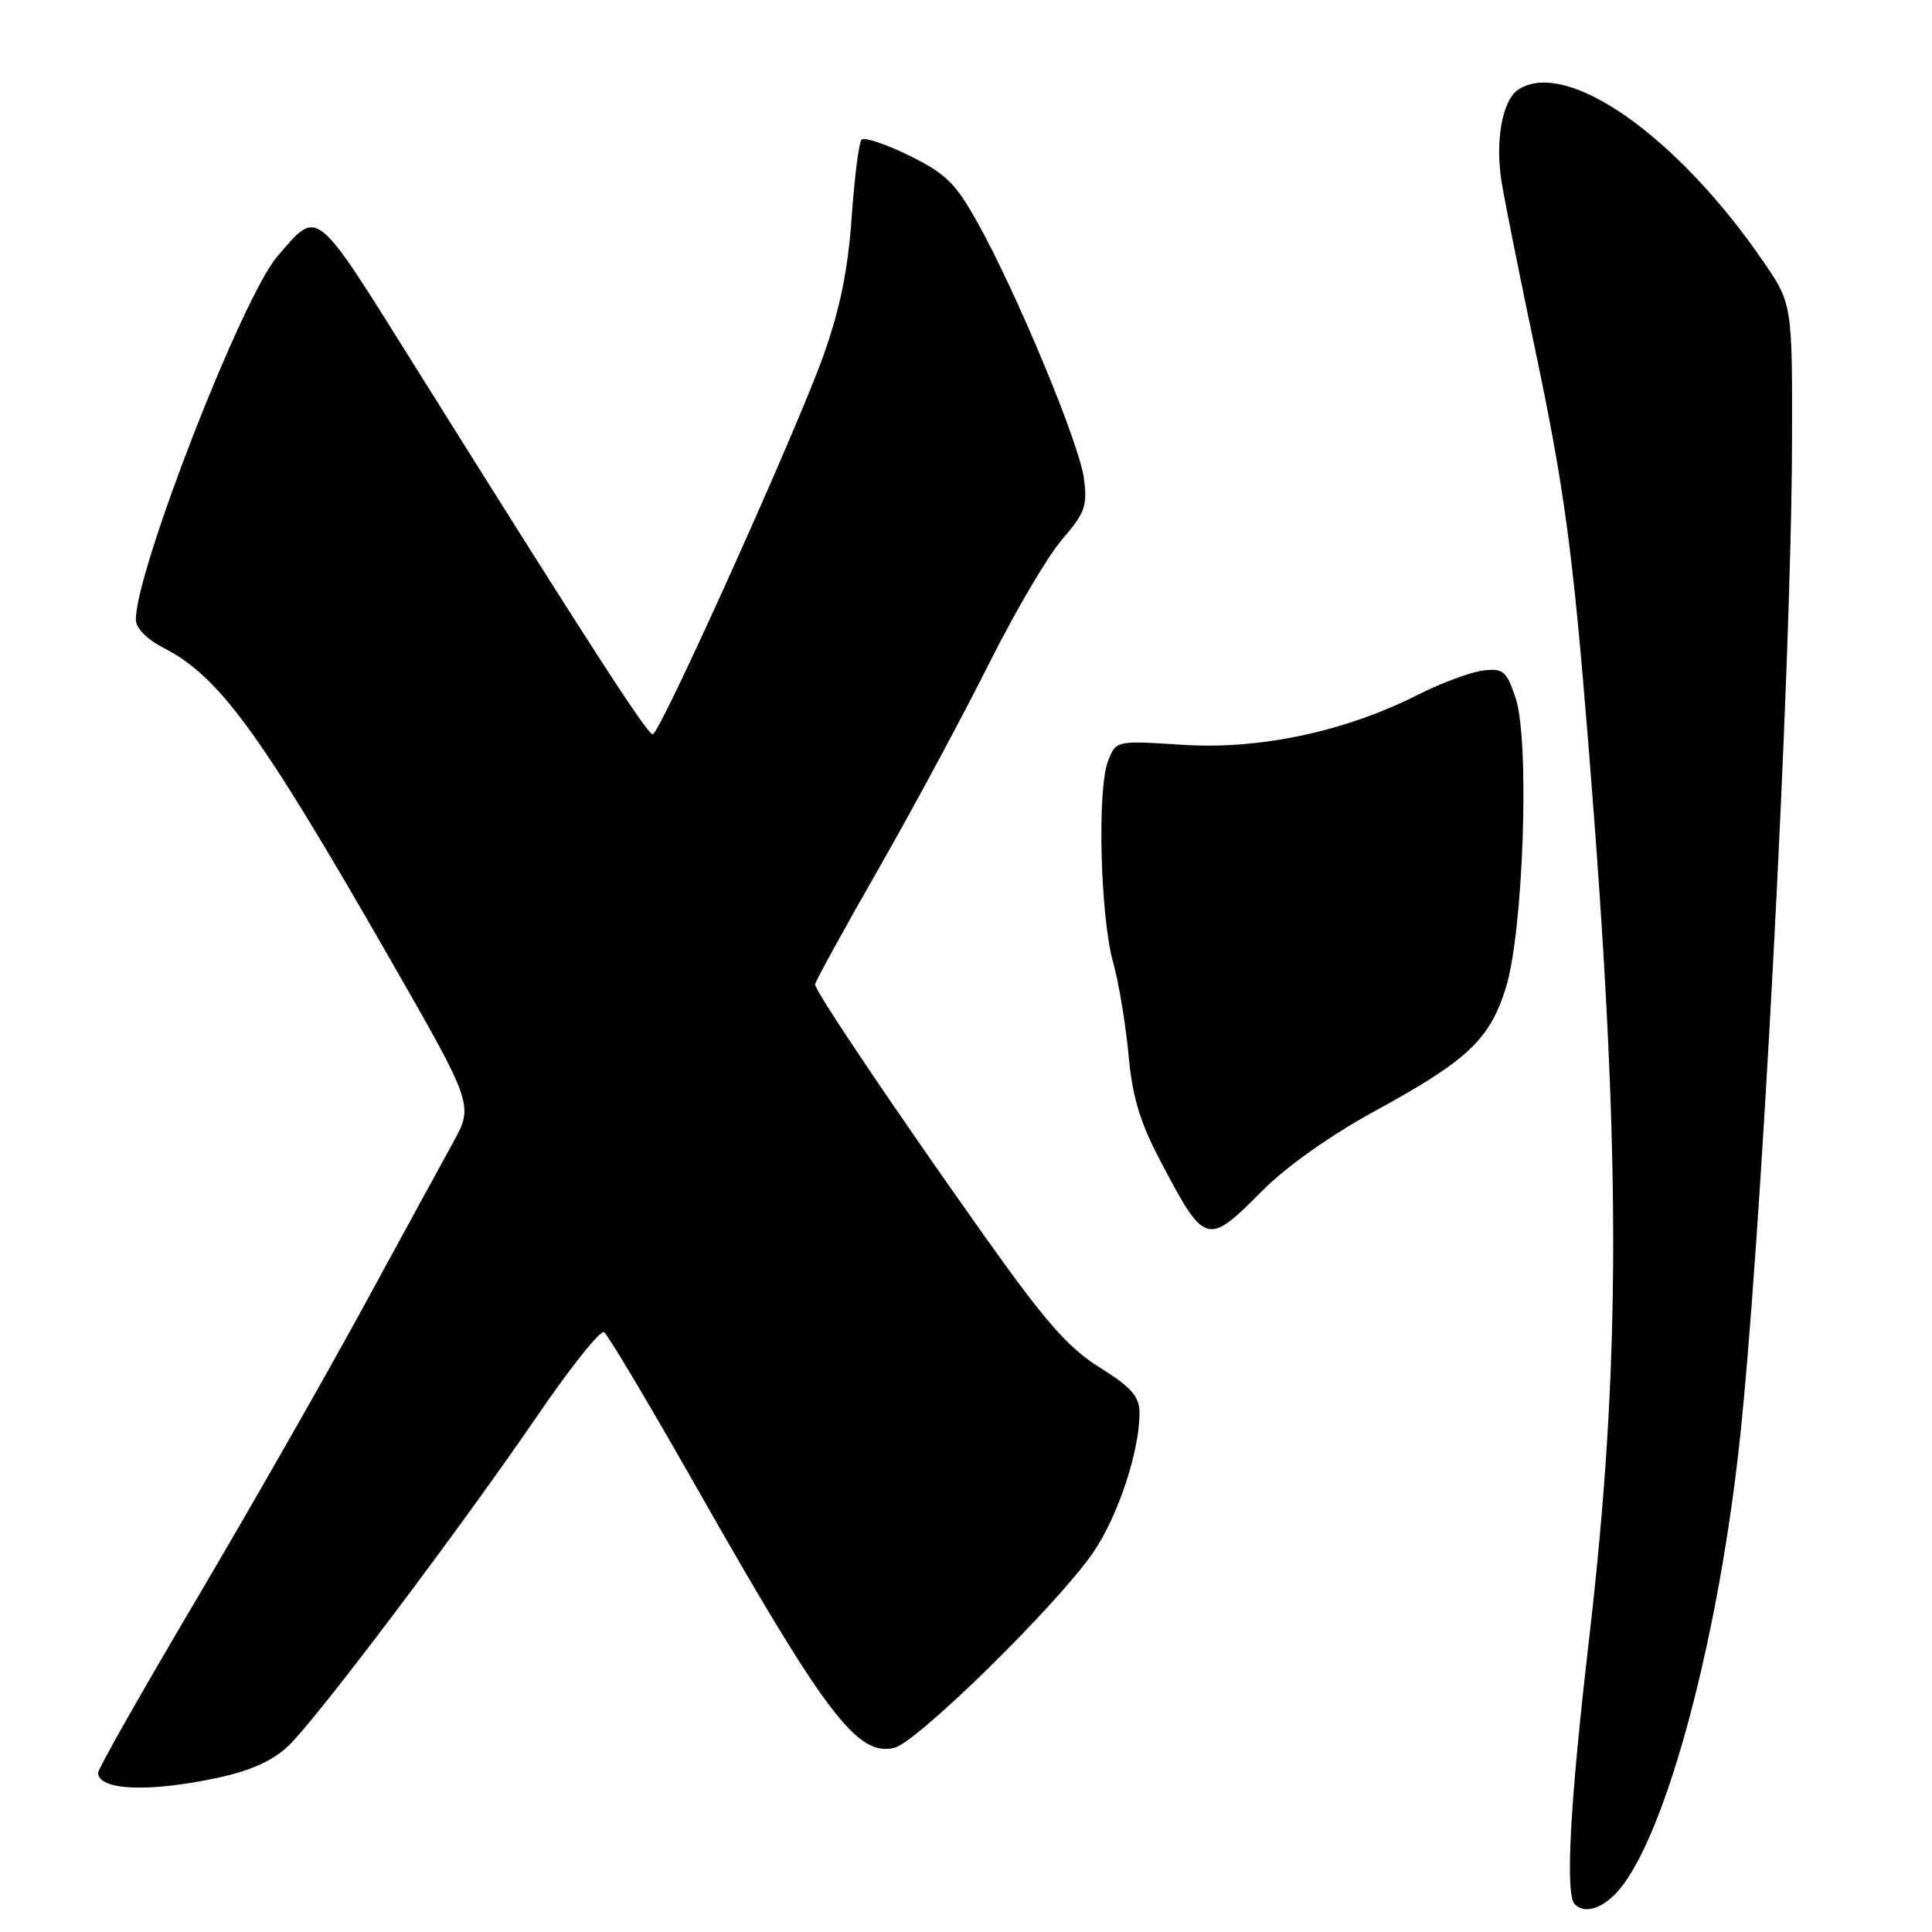 <?xml version="1.0" encoding="UTF-8" standalone="no"?>
<!DOCTYPE svg PUBLIC "-//W3C//DTD SVG 1.1//EN" "http://www.w3.org/Graphics/SVG/1.1/DTD/svg11.dtd" >
<svg xmlns="http://www.w3.org/2000/svg" xmlns:xlink="http://www.w3.org/1999/xlink" version="1.1" viewBox="0 0 256 256">
 <g >
 <path fill="currentColor"
d=" M 213.96 251.04 C 220.20 244.80 227.35 219.13 230.40 192.00 C 233.25 166.71 237.36 88.98 237.45 58.88 C 237.50 40.25 237.50 40.25 233.55 34.51 C 222.17 17.97 207.63 7.77 201.23 11.84 C 199.05 13.22 198.06 18.75 199.00 24.29 C 199.48 27.15 201.44 36.92 203.35 46.00 C 207.28 64.65 208.39 72.88 210.46 98.50 C 214.83 152.56 214.85 180.20 210.54 217.38 C 208.02 239.06 207.38 251.05 208.67 252.33 C 209.87 253.54 211.97 253.03 213.96 251.04 Z  M 28.83 235.57 C 33.18 234.64 36.12 233.32 38.19 231.36 C 41.90 227.86 60.96 202.58 71.45 187.24 C 75.69 181.05 79.55 176.22 80.04 176.52 C 80.53 176.83 85.96 185.94 92.12 196.79 C 109.42 227.26 113.63 232.81 118.52 231.59 C 121.59 230.81 140.08 212.66 144.84 205.73 C 148.13 200.96 151.01 192.26 150.99 187.20 C 150.98 185.03 149.94 183.85 145.72 181.20 C 141.49 178.55 138.50 175.13 130.39 163.70 C 118.64 147.14 108.00 131.34 108.00 130.45 C 108.00 130.11 111.77 123.23 116.39 115.17 C 121.00 107.10 127.58 94.88 131.01 88.01 C 134.45 81.14 138.81 73.71 140.71 71.51 C 143.78 67.95 144.11 67.03 143.62 63.36 C 143.00 58.69 134.66 38.66 129.50 29.44 C 126.61 24.26 125.29 22.98 120.47 20.61 C 117.36 19.09 114.53 18.14 114.17 18.50 C 113.81 18.85 113.22 23.50 112.85 28.82 C 112.36 35.78 111.31 40.93 109.10 47.14 C 105.60 56.96 87.57 96.99 86.50 97.30 C 85.87 97.48 78.04 85.38 54.80 48.24 C 41.59 27.13 42.20 27.61 36.73 34.00 C 32.07 39.44 18.00 75.57 18.00 82.09 C 18.00 83.24 19.44 84.70 21.75 85.89 C 29.09 89.67 34.49 97.10 51.61 126.96 C 62.77 146.43 62.77 146.43 60.00 151.46 C 58.47 154.23 53.11 164.06 48.08 173.29 C 43.05 182.53 33.10 199.95 25.97 212.02 C 18.84 224.08 13.00 234.37 13.00 234.89 C 13.00 237.24 19.71 237.53 28.83 235.57 Z  M 167.29 157.75 C 170.45 154.57 176.31 150.42 182.18 147.22 C 194.43 140.53 197.37 137.77 199.52 130.94 C 201.86 123.50 202.72 98.13 200.83 92.50 C 199.61 88.89 199.19 88.53 196.51 88.85 C 194.88 89.05 190.98 90.49 187.86 92.07 C 178.18 96.96 166.90 99.35 156.70 98.69 C 147.90 98.12 147.90 98.12 146.83 100.81 C 145.37 104.46 145.78 121.34 147.49 127.50 C 148.25 130.25 149.17 135.79 149.54 139.80 C 150.05 145.36 151.05 148.70 153.74 153.80 C 159.67 165.09 159.94 165.17 167.29 157.75 Z "/>
</g>
</svg>